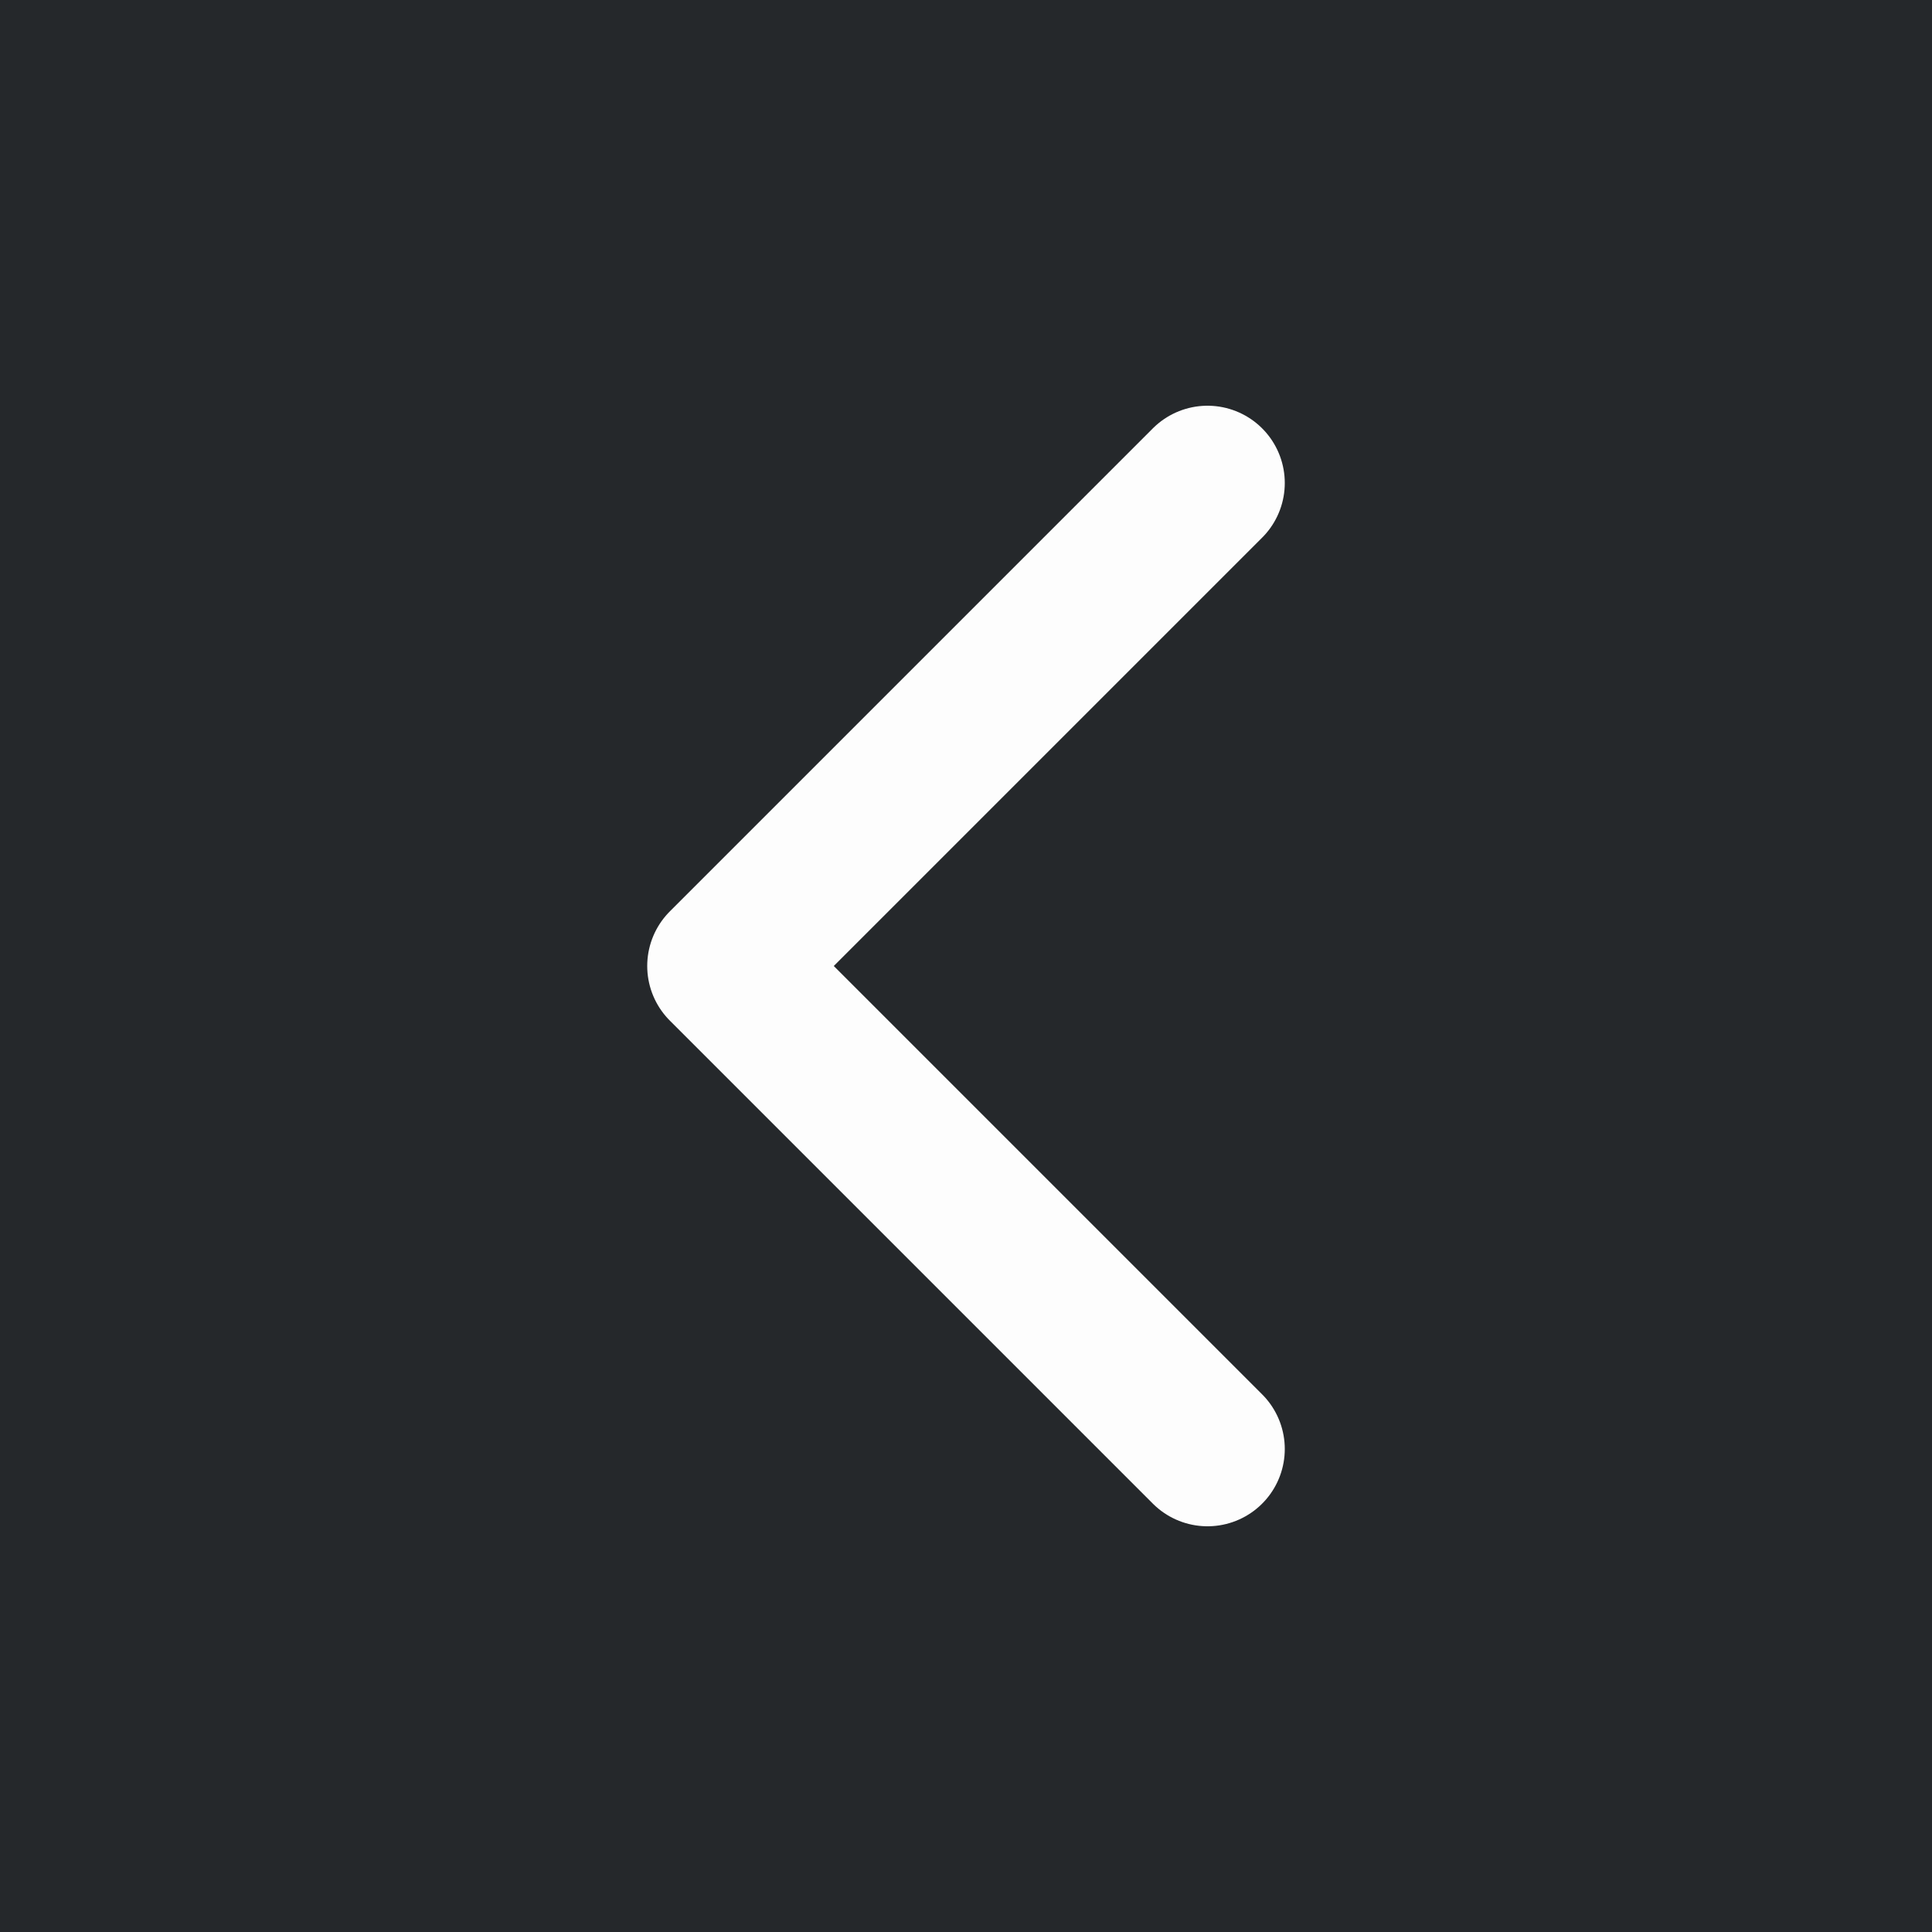<svg width="50" height="50" viewBox="0 0 50 50" fill="none" xmlns="http://www.w3.org/2000/svg">
<rect x="0" y="0" width="50" height="50" fill="#808080" stroke="none"/>
<rect width="50" height="50" transform="translate(50 50) rotate(180)" fill="#25282B"/>
<path d="M31.25 12.5L18.75 25L31.25 37.5" stroke="#FDFDFD" stroke-width="4" stroke-linecap="round" stroke-linejoin="round"/>
</svg>
